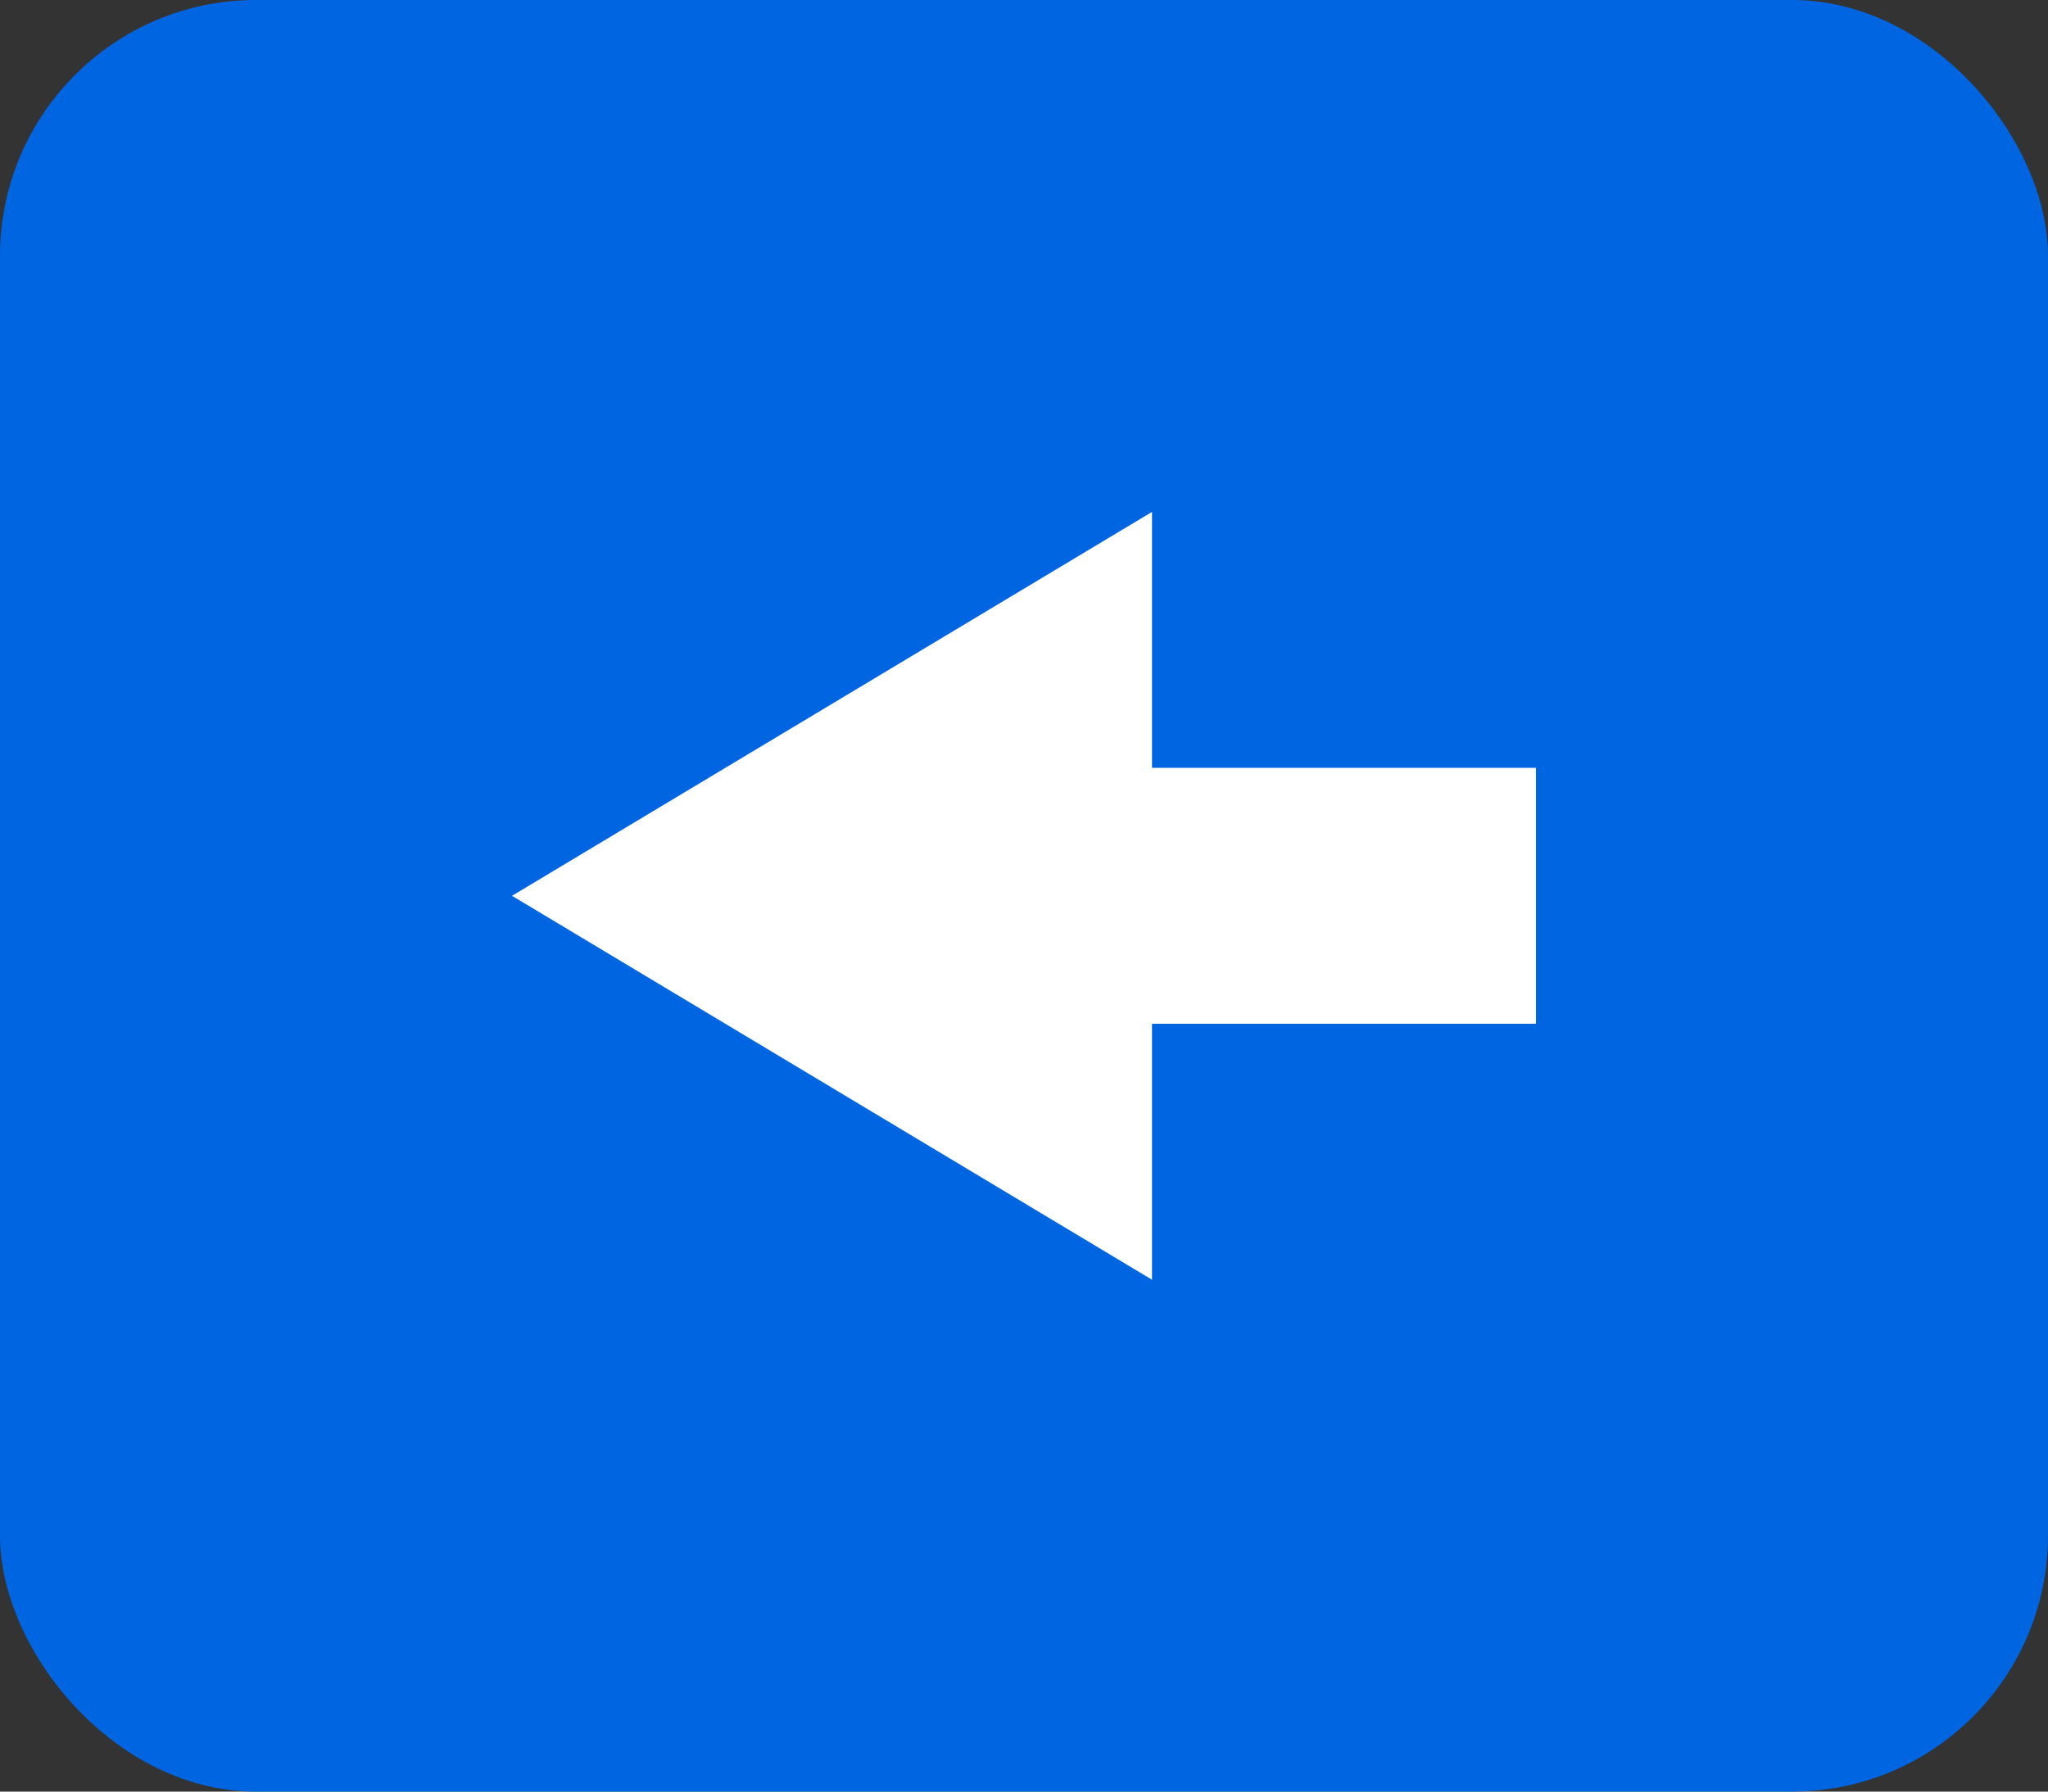 <?xml version="1.0" encoding="UTF-8"?>
<svg width="16px" height="14px" viewBox="0 0 16 14" version="1.1" xmlns="http://www.w3.org/2000/svg" xmlns:xlink="http://www.w3.org/1999/xlink">
    <rect x="0" y="0" width="16" height="14" fill="#333333" stroke="none"/>
    <title>编组</title>
    <g id="控件" stroke="none" stroke-width="1" fill="none" fill-rule="evenodd">
        <g id="面包屑" transform="translate(0, -1)">
            <g id="编组" transform="translate(0, 1)">
                <rect id="矩形" fill="#0065E1" x="0" y="0" width="16" height="14" rx="2"></rect>
                <path d="M9,10 L4,7 L9,4 L9,6 L12,6 L12,8 L9,8 L9,10 Z" id="形状结合" fill="#FFFFFF"></path>
            </g>
        </g>
    </g>
</svg>